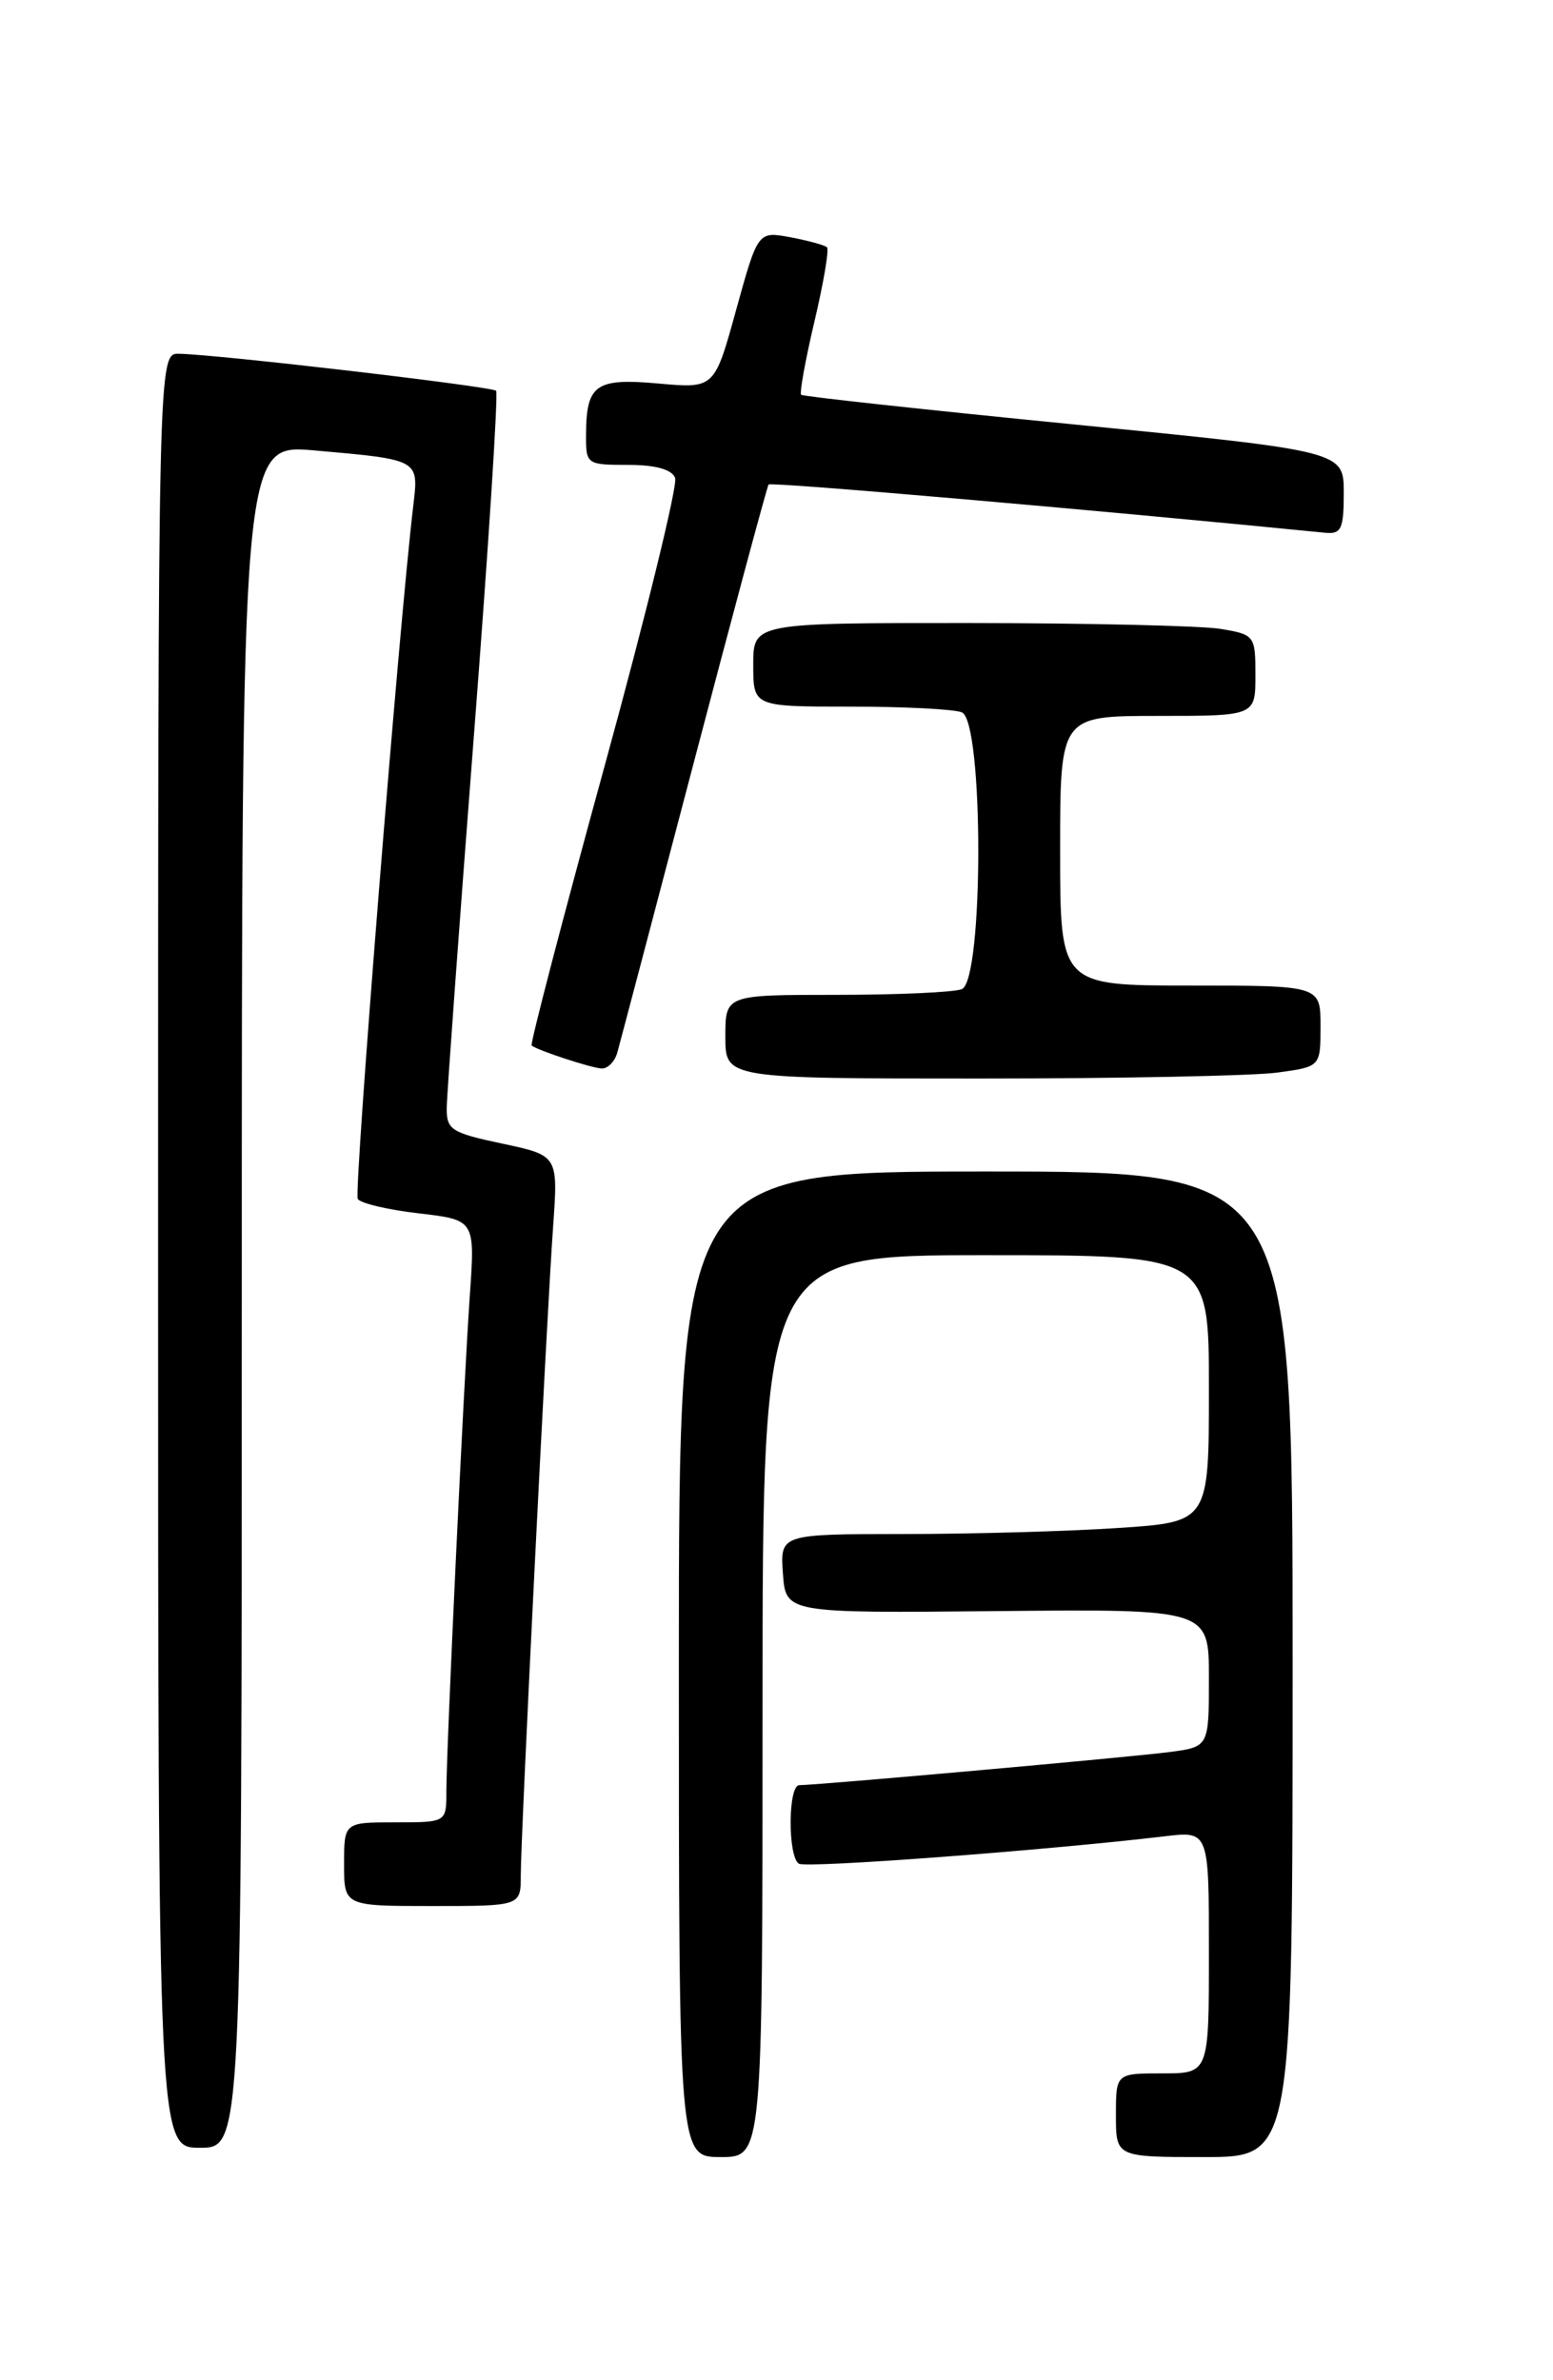 <?xml version="1.0" encoding="UTF-8" standalone="no"?>
<!DOCTYPE svg PUBLIC "-//W3C//DTD SVG 1.1//EN" "http://www.w3.org/Graphics/SVG/1.1/DTD/svg11.dtd" >
<svg xmlns="http://www.w3.org/2000/svg" xmlns:xlink="http://www.w3.org/1999/xlink" version="1.1" viewBox="0 0 167 256">
 <g >
 <path fill="currentColor"
d=" M 82.00 183.50 C 82.00 135.00 82.00 135.00 106.00 135.00 C 130.00 135.00 130.00 135.00 130.00 149.35 C 130.00 163.70 130.00 163.70 120.25 164.34 C 114.89 164.70 104.51 164.99 97.19 164.99 C 83.89 165.00 83.89 165.00 84.19 169.25 C 84.50 173.50 84.50 173.50 107.25 173.28 C 130.00 173.06 130.00 173.06 130.00 180.47 C 130.00 187.88 130.00 187.88 125.75 188.44 C 121.65 188.98 87.90 192.00 85.95 192.00 C 84.73 192.00 84.70 199.70 85.91 200.45 C 86.72 200.95 112.42 199.02 125.25 197.50 C 130.00 196.93 130.00 196.93 130.00 209.97 C 130.00 223.00 130.00 223.00 125.00 223.00 C 120.00 223.00 120.00 223.00 120.00 227.50 C 120.00 232.00 120.00 232.00 129.50 232.00 C 139.00 232.00 139.00 232.00 139.00 179.00 C 139.00 126.00 139.00 126.00 106.00 126.00 C 73.00 126.00 73.00 126.00 73.00 179.00 C 73.00 232.00 73.00 232.00 77.50 232.00 C 82.00 232.00 82.00 232.00 82.00 183.50 Z  M 26.00 139.38 C 26.00 47.77 26.00 47.77 33.75 48.44 C 45.12 49.44 45.03 49.40 44.45 54.31 C 42.92 67.07 38.03 128.23 38.47 128.95 C 38.76 129.42 41.72 130.12 45.04 130.50 C 51.09 131.21 51.09 131.21 50.52 139.35 C 49.84 149.21 48.00 188.10 48.00 192.70 C 48.00 196.00 48.00 196.00 42.50 196.00 C 37.00 196.00 37.00 196.00 37.00 200.50 C 37.00 205.00 37.00 205.00 46.50 205.00 C 56.00 205.00 56.00 205.00 56.00 201.72 C 56.00 197.39 58.78 141.66 59.48 131.89 C 60.02 124.28 60.02 124.28 54.01 123.00 C 48.50 121.83 48.00 121.51 48.04 119.11 C 48.06 117.68 49.36 99.85 50.93 79.50 C 52.51 59.15 53.59 42.29 53.35 42.03 C 52.90 41.57 23.51 38.13 19.25 38.05 C 17.00 38.00 17.00 38.00 17.00 134.50 C 17.00 231.00 17.00 231.00 21.50 231.00 C 26.00 231.00 26.00 231.00 26.00 139.38 Z  M 137.36 115.36 C 142.00 114.73 142.00 114.73 142.00 110.36 C 142.00 106.00 142.00 106.00 128.00 106.00 C 114.00 106.00 114.00 106.00 114.00 91.50 C 114.00 77.00 114.00 77.00 124.50 77.00 C 135.00 77.00 135.00 77.00 135.00 72.63 C 135.00 68.36 134.92 68.25 131.25 67.64 C 129.19 67.30 117.04 67.02 104.25 67.01 C 81.00 67.00 81.00 67.00 81.00 71.50 C 81.00 76.00 81.00 76.00 91.42 76.00 C 97.15 76.00 102.55 76.27 103.42 76.61 C 105.79 77.52 105.79 105.48 103.42 106.39 C 102.55 106.73 96.47 107.00 89.92 107.00 C 78.00 107.00 78.00 107.00 78.00 111.50 C 78.00 116.00 78.00 116.00 105.36 116.00 C 120.41 116.00 134.81 115.71 137.36 115.36 Z  M 66.37 113.25 C 66.64 112.29 70.35 98.22 74.61 82.00 C 78.87 65.78 82.49 52.32 82.65 52.11 C 82.88 51.81 117.85 54.85 142.50 57.30 C 144.23 57.47 144.50 56.90 144.50 53.01 C 144.50 48.52 144.50 48.52 115.50 45.65 C 99.55 44.08 86.34 42.64 86.15 42.46 C 85.96 42.28 86.60 38.73 87.58 34.58 C 88.56 30.42 89.17 26.84 88.93 26.60 C 88.69 26.37 86.92 25.88 85.00 25.52 C 81.50 24.87 81.50 24.87 79.16 33.33 C 76.83 41.79 76.83 41.79 70.81 41.25 C 64.05 40.64 63.04 41.35 63.02 46.75 C 63.00 49.94 63.08 50.00 67.53 50.00 C 70.49 50.00 72.25 50.49 72.60 51.40 C 72.89 52.17 69.47 66.16 64.99 82.48 C 60.51 98.81 56.99 112.30 57.17 112.45 C 57.78 112.96 63.49 114.84 64.68 114.92 C 65.33 114.96 66.09 114.21 66.37 113.25 Z "/>
</g>
</svg>